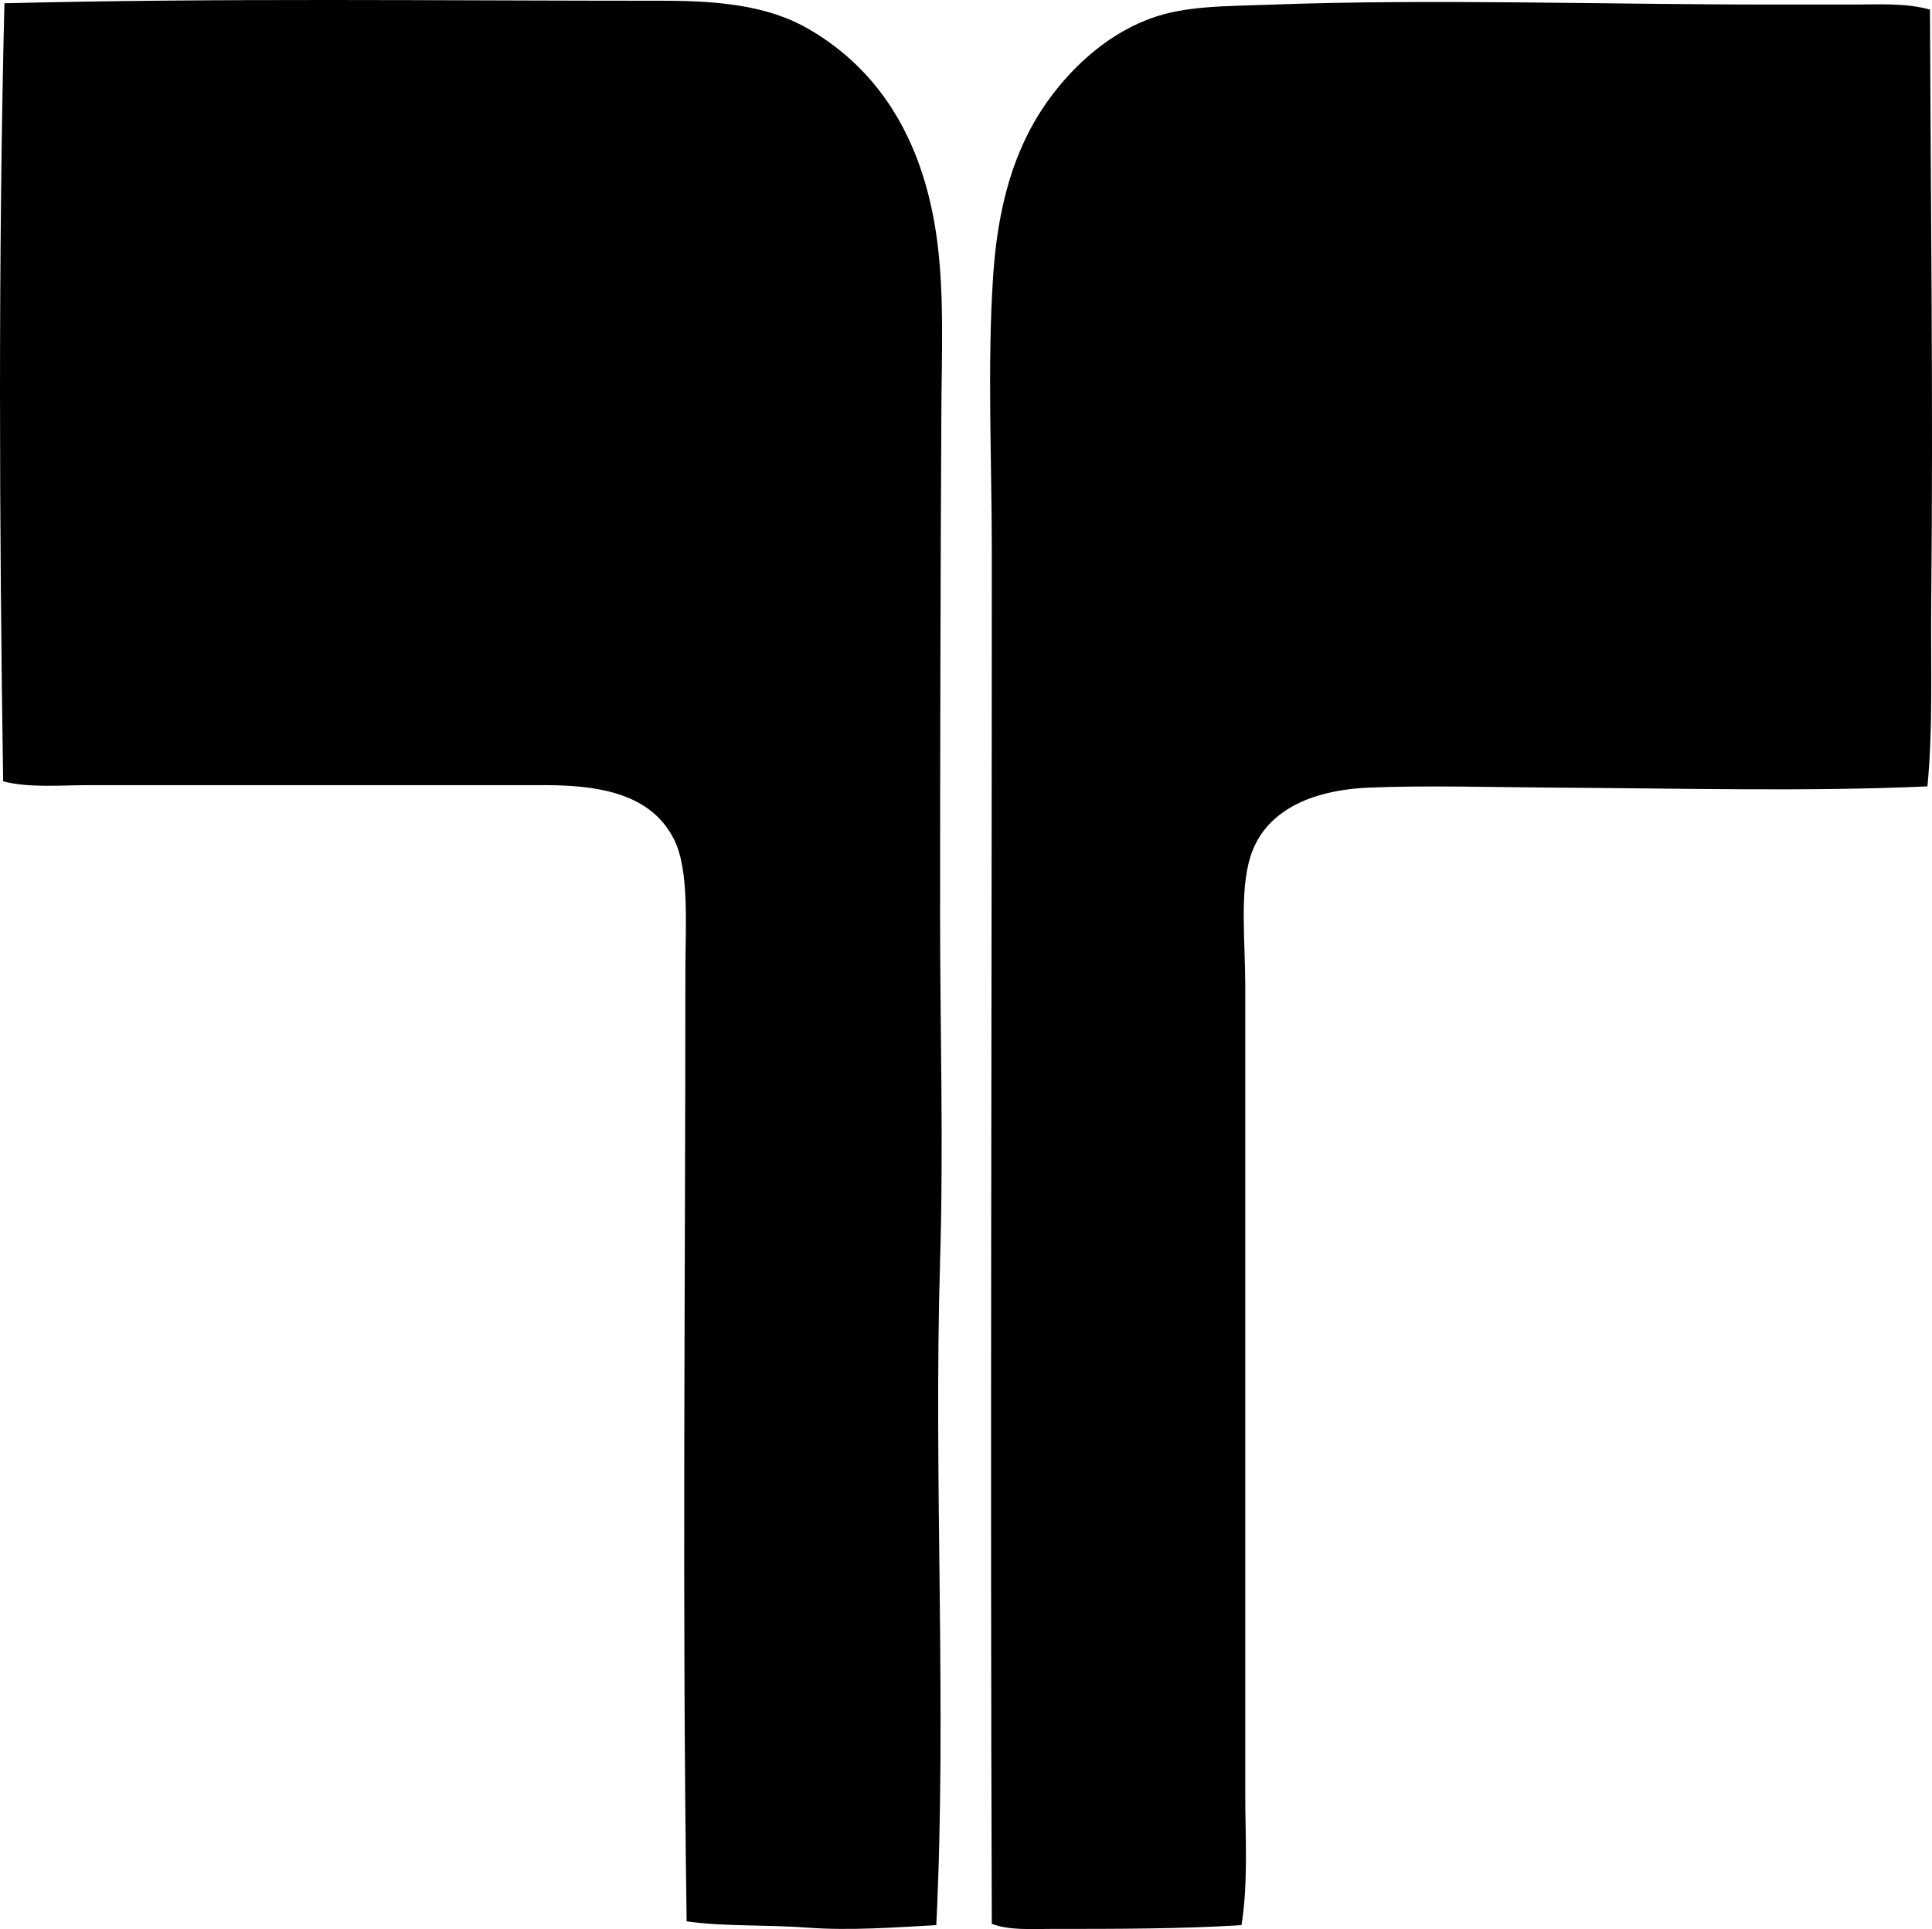 <?xml version="1.0" encoding="iso-8859-1"?>
<!-- Generator: Adobe Illustrator 19.2.0, SVG Export Plug-In . SVG Version: 6.00 Build 0)  -->
<svg version="1.1" xmlns="http://www.w3.org/2000/svg" xmlns:xlink="http://www.w3.org/1999/xlink" x="0px" y="0px"
	 viewBox="0 0 77.881 77.759" style="enable-background:new 0 0 77.881 77.759;" xml:space="preserve">
<g id="Thomson_x5F_International_x5F_69">
	<path style="fill-rule:evenodd;clip-rule:evenodd;" d="M37.743,77.6c-1.637,0.09-3.47,0.229-5.184,0.102
		c-1.702-0.127-3.371-0.038-4.88-0.254c-0.186-13.007-0.051-24.908-0.051-38.226c0-1.856,0.173-4.139-0.458-5.388
		c-0.836-1.655-2.607-2.186-5.185-2.186c-6.066,0-12.437,0-18.351,0c-1.202,0-2.442,0.12-3.507-0.152
		C-0.028,21.315-0.073,10.287,0.178,0.132C8.767-0.084,17.628,0.03,26.764,0.03c2.359,0,4.255,0.236,5.795,1.118
		c2.983,1.71,4.737,4.658,5.236,8.692c0.267,2.159,0.165,4.428,0.152,6.812c-0.035,6.56-0.051,13.764-0.051,20.282
		c0,4.58,0.141,9.213,0,13.877C37.629,59.66,38.173,68.848,37.743,77.6z"/>
	<path style="fill-rule:evenodd;clip-rule:evenodd;" d="M77.799,0.386c0.03,7.747,0.133,15.944,0.051,23.84
		c-0.027,2.562,0.079,5.07-0.153,7.472c-4.79,0.219-10.115,0.076-14.995,0.051c-2.342-0.012-5.143-0.1-7.523,0
		c-2.403,0.101-4.217,0.982-4.778,2.796c-0.436,1.408-0.203,3.418-0.203,5.236c0,10.871,0,21.55,0,32.533
		c0,1.791,0.122,3.561-0.152,5.286c-2.353,0.153-5.086,0.153-7.676,0.153c-0.827,0-1.681,0.062-2.389-0.204
		c-0.068-18.015,0-36.506,0-55.254c0-3.771-0.185-7.539,0.051-11.132c0.243-3.711,1.26-6.193,3.05-8.133
		c0.886-0.96,1.973-1.797,3.304-2.288c1.398-0.514,2.973-0.486,4.981-0.559c6.446-0.232,13.264,0,19.977,0c1.119,0,2.254,0,3.355,0
		C75.744,0.183,76.804,0.111,77.799,0.386z"/>
</g>
<g id="Layer_1">
</g>
</svg>

